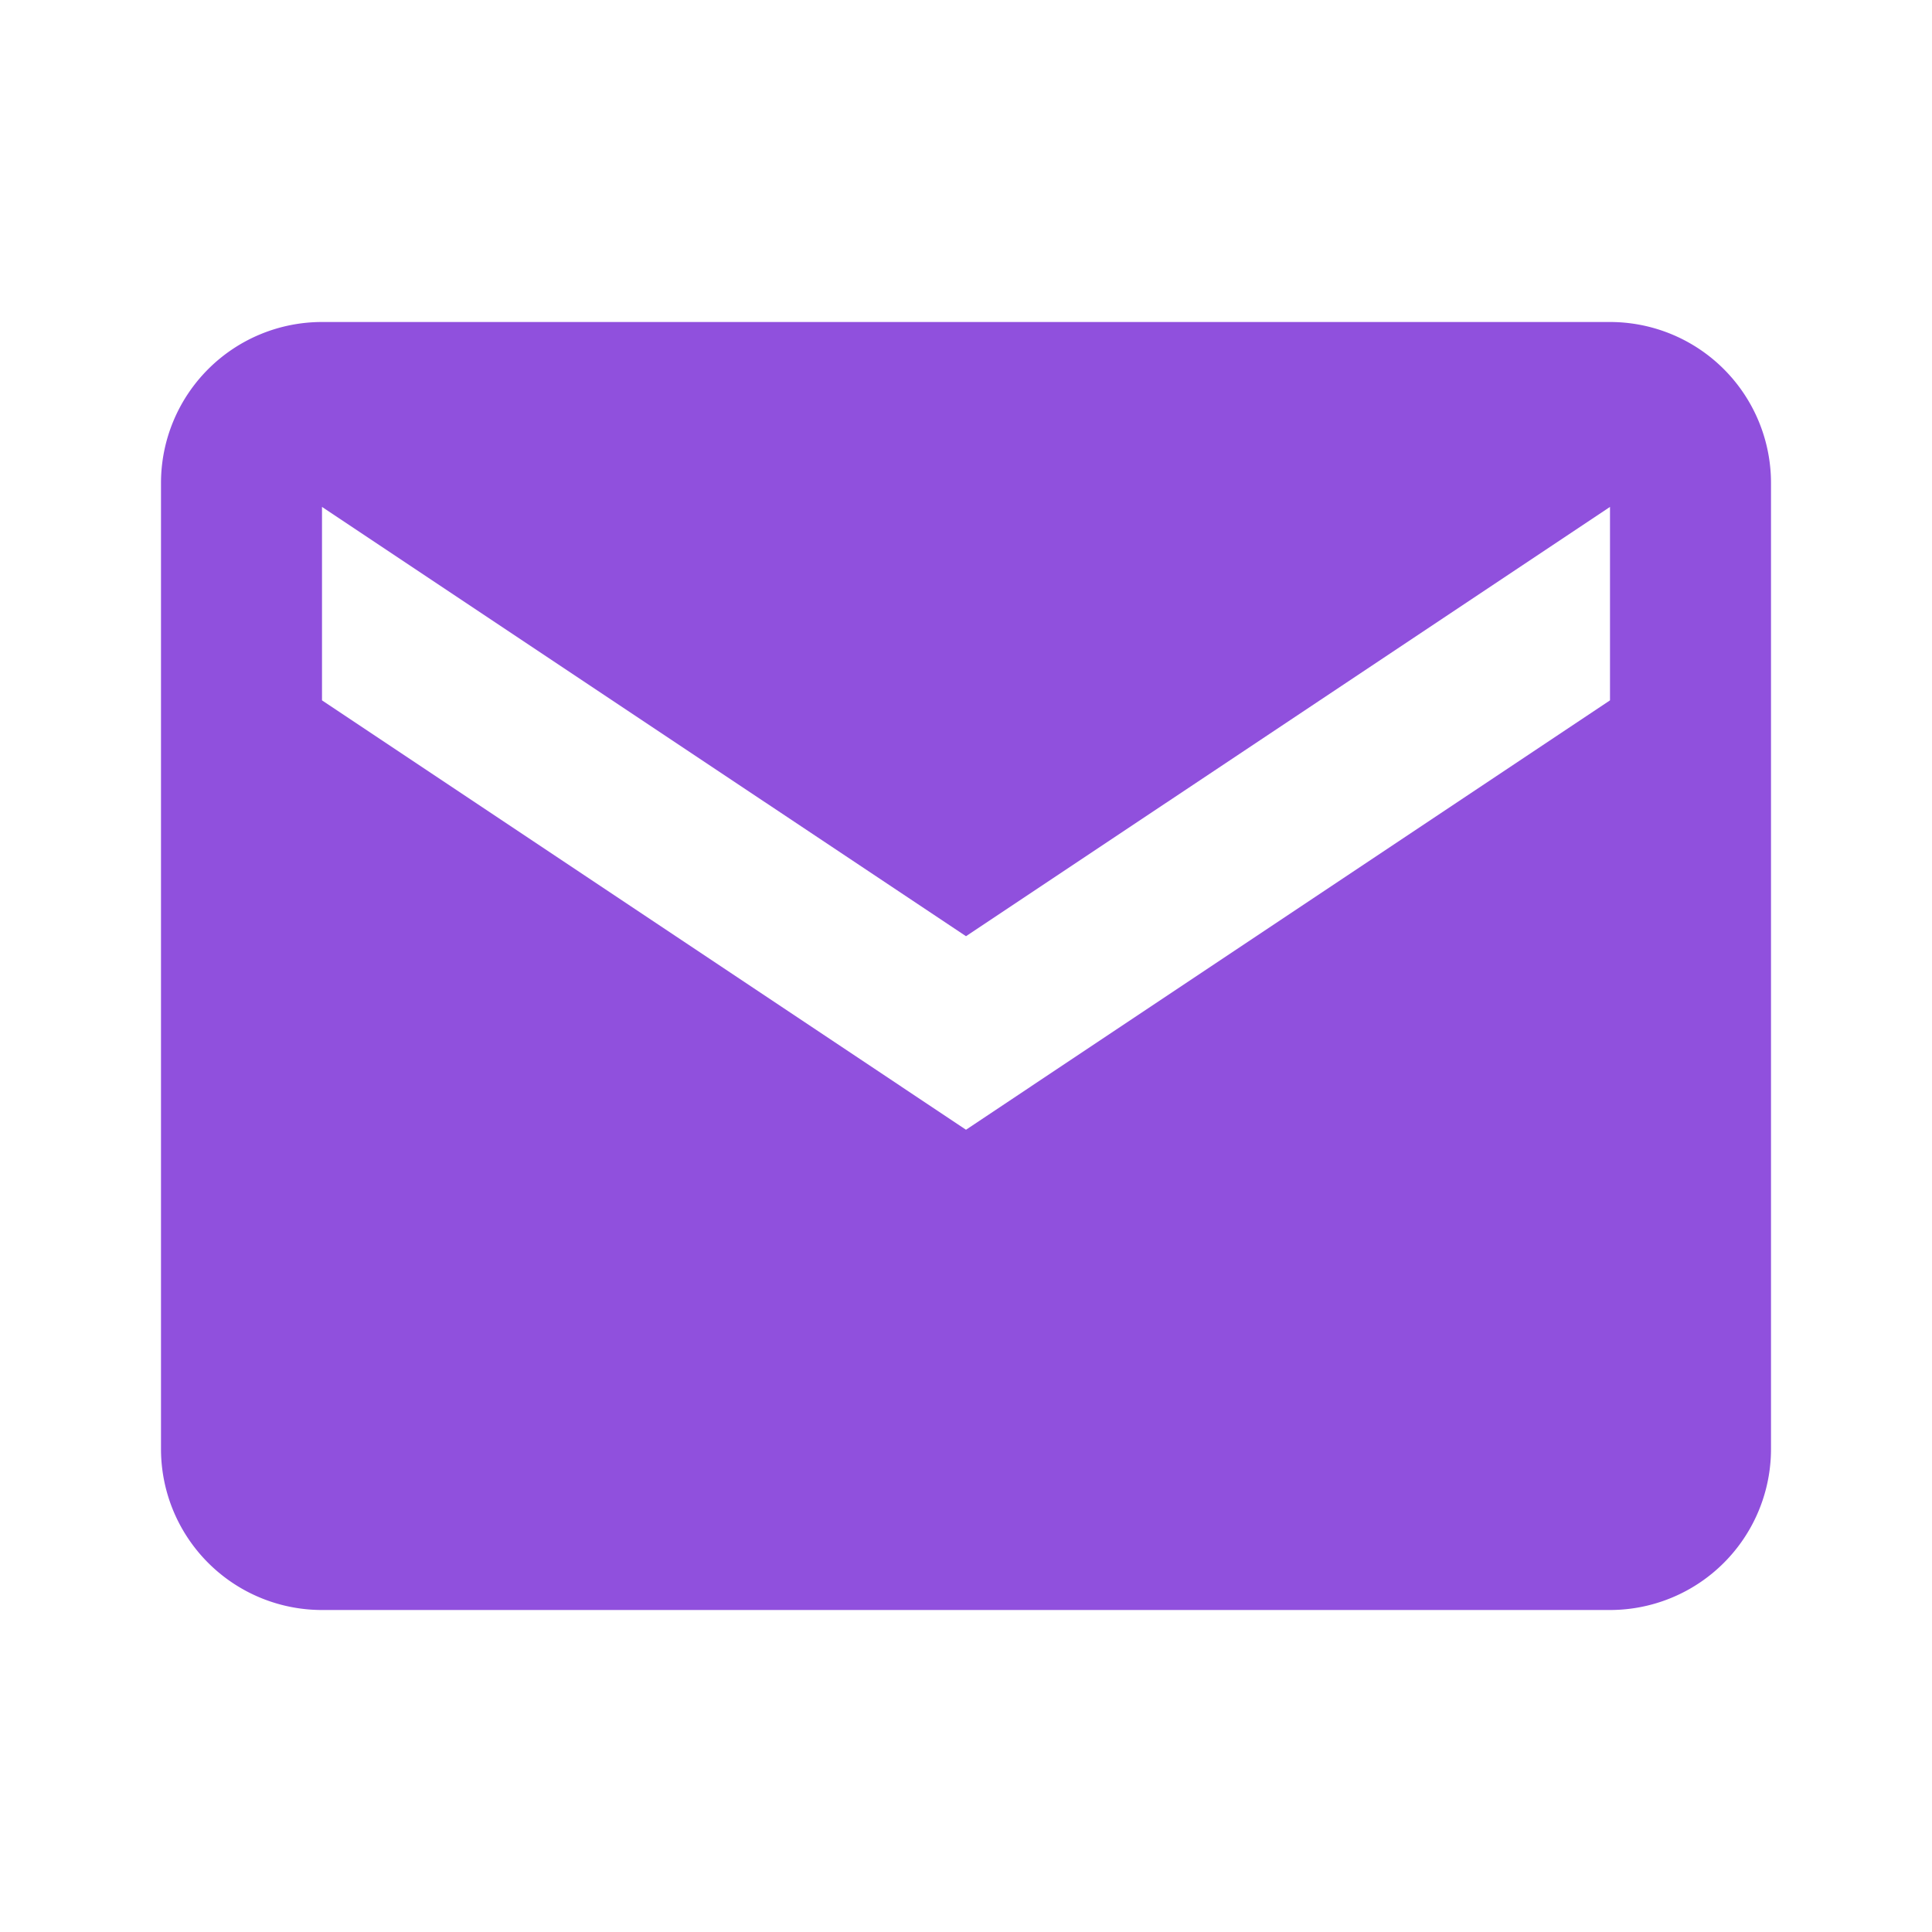 <svg xmlns="http://www.w3.org/2000/svg" width="24" height="24" viewBox="0 0 24 24" style="fill: #9050dd; --darkreader-inline-fill: #e8e6e3;" data-darkreader-inline-fill=""><path d="M20 4H4a2 2 0 0 0-2 2v12a2 2 0 0 0 2 2h16a2 2 0 0 0 2-2V6a2 2 0 0 0-2-2zm0 4.7-8 5.334L4 8.7V6.297l8 5.333 8-5.333V8.7z"></path></svg>